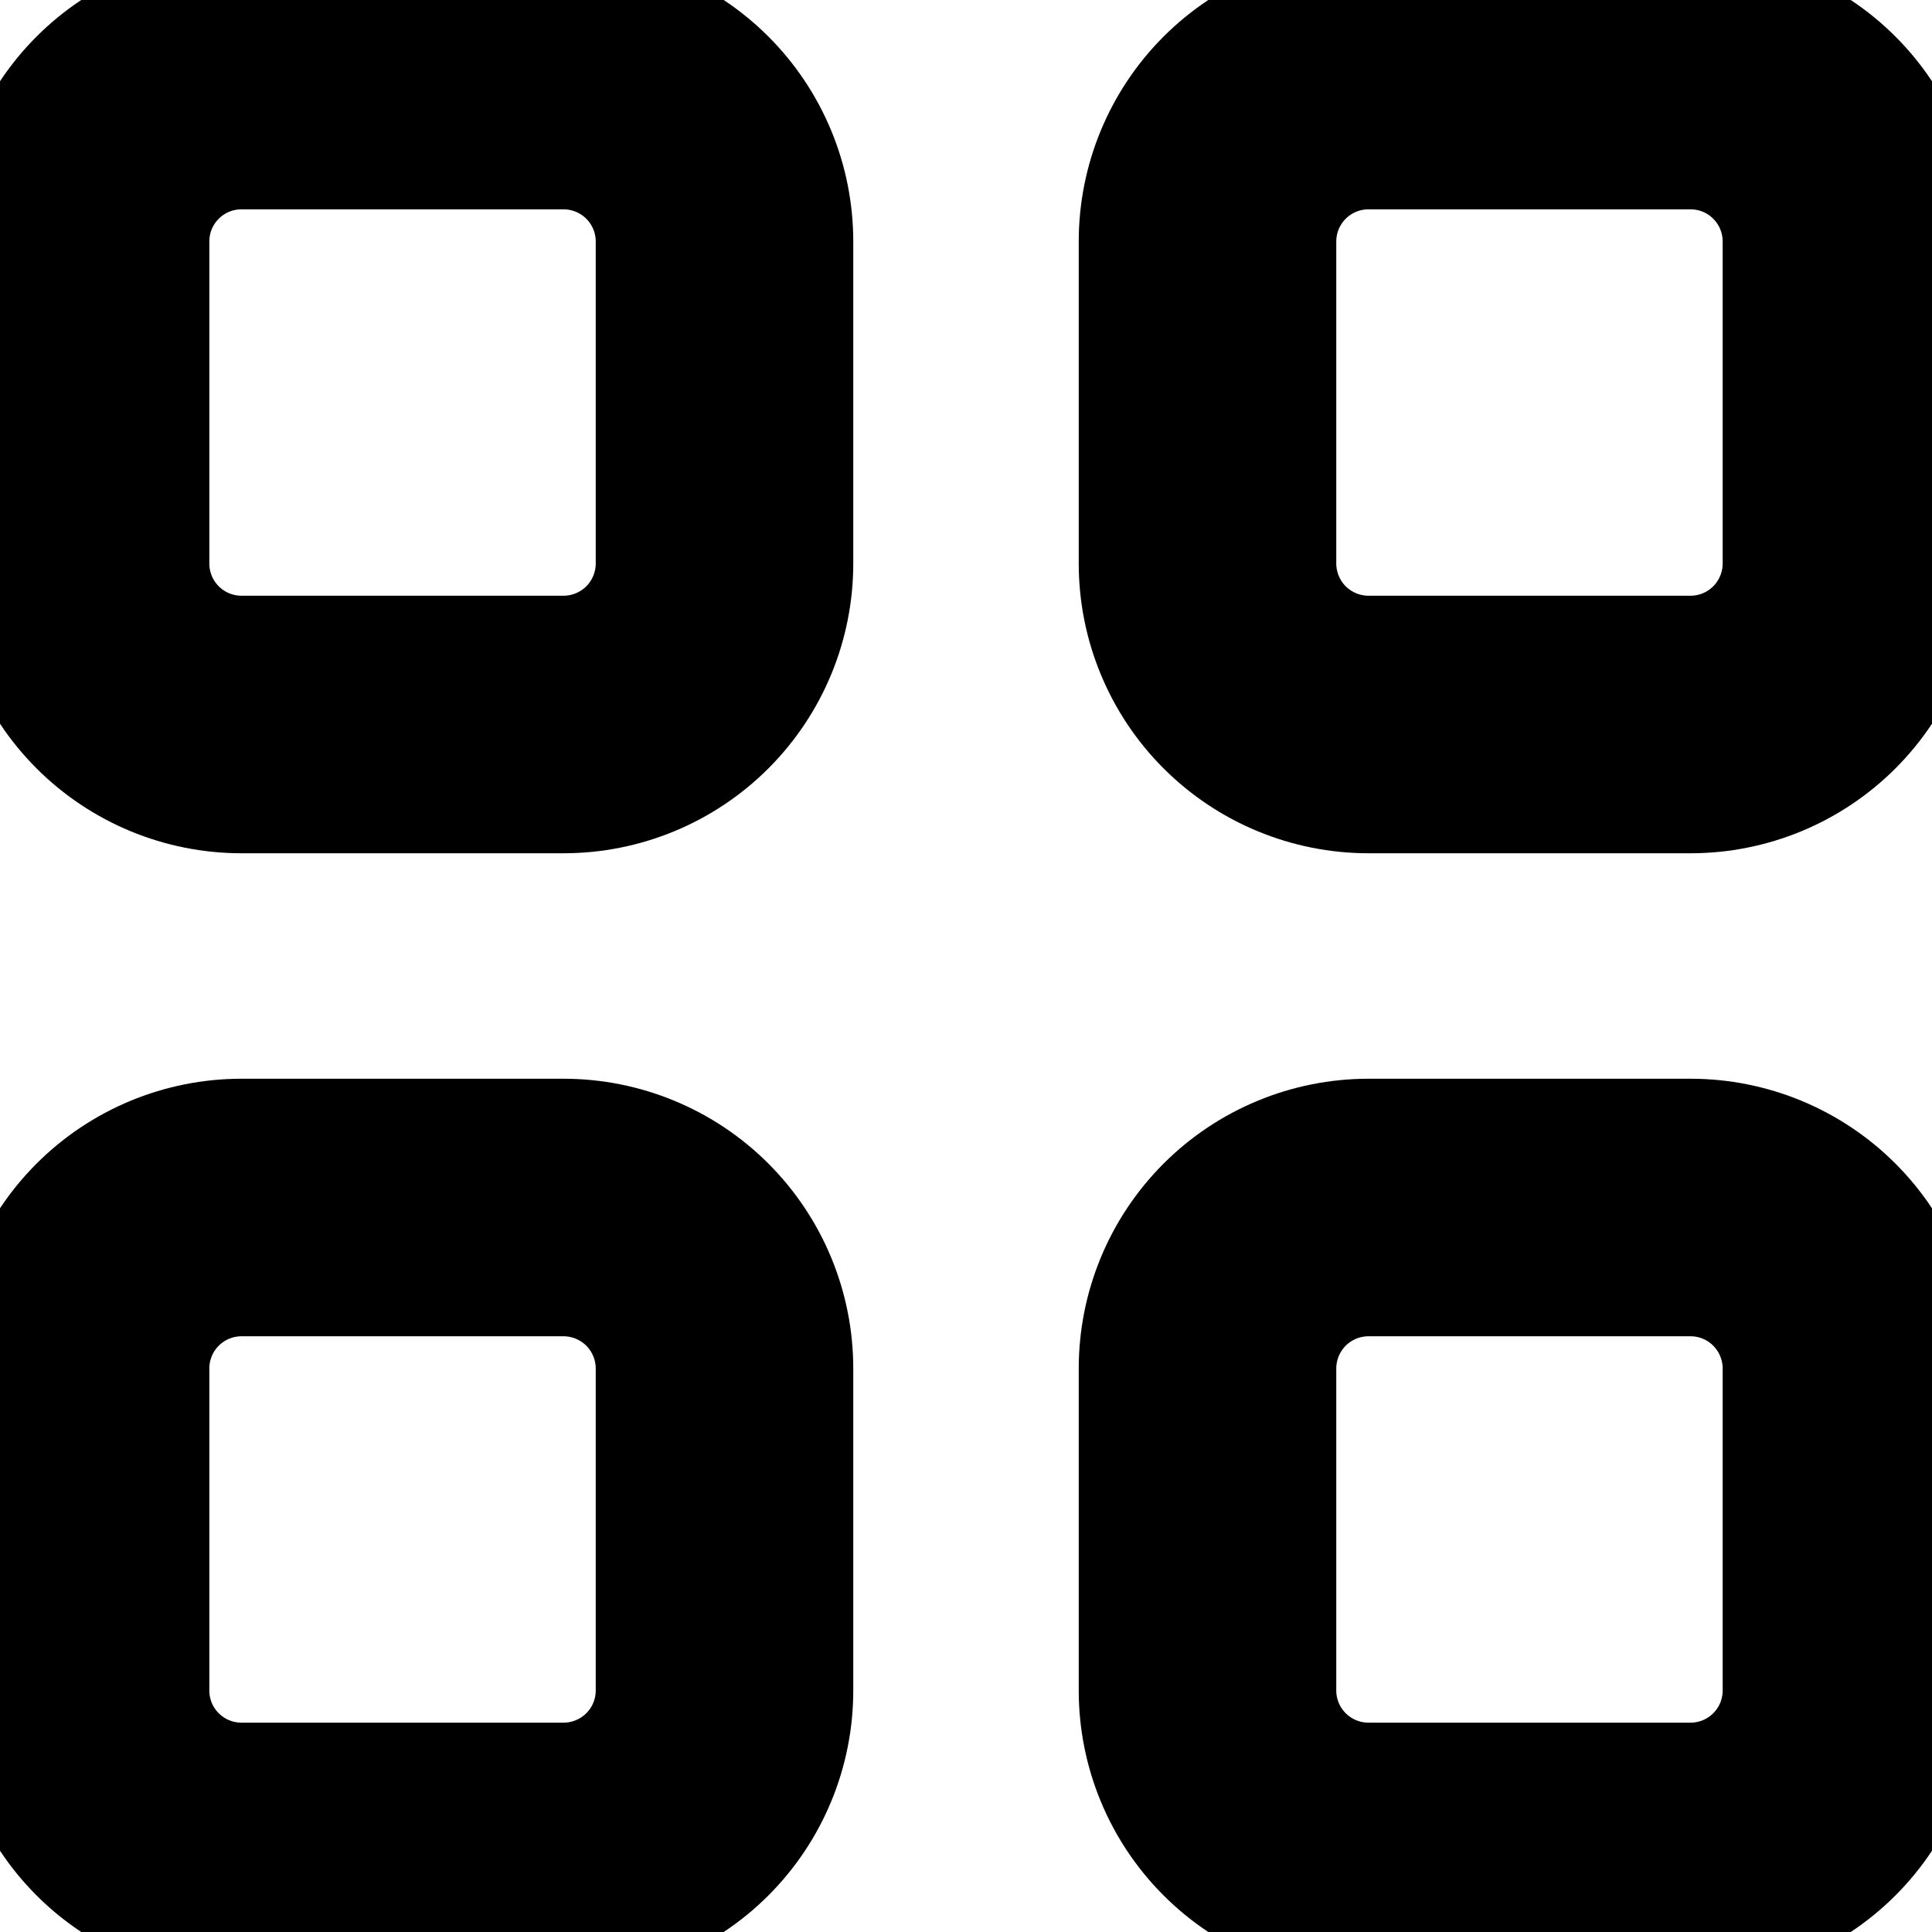 <svg width="20" height="20" viewBox="0 0 20 20" fill="none" xmlns="http://www.w3.org/2000/svg">
<path d="M2.5 0C1.837 0 1.201 0.263 0.732 0.732C0.263 1.201 0 1.837 0 2.5V5.833C0 6.496 0.263 7.132 0.732 7.601C1.201 8.07 1.837 8.333 2.5 8.333H5.833C6.496 8.333 7.132 8.07 7.601 7.601C8.07 7.132 8.333 6.496 8.333 5.833V2.5C8.333 1.837 8.07 1.201 7.601 0.732C7.132 0.263 6.496 0 5.833 0H2.5ZM1.667 2.5C1.667 2.279 1.754 2.067 1.911 1.911C2.067 1.754 2.279 1.667 2.5 1.667H5.833C6.054 1.667 6.266 1.754 6.423 1.911C6.579 2.067 6.667 2.279 6.667 2.5V5.833C6.667 6.054 6.579 6.266 6.423 6.423C6.266 6.579 6.054 6.667 5.833 6.667H2.5C2.279 6.667 2.067 6.579 1.911 6.423C1.754 6.266 1.667 6.054 1.667 5.833V2.5ZM14.167 0C13.504 0 12.868 0.263 12.399 0.732C11.93 1.201 11.667 1.837 11.667 2.5V5.833C11.667 6.496 11.93 7.132 12.399 7.601C12.868 8.07 13.504 8.333 14.167 8.333H17.5C18.163 8.333 18.799 8.07 19.268 7.601C19.737 7.132 20 6.496 20 5.833V2.5C20 1.837 19.737 1.201 19.268 0.732C18.799 0.263 18.163 0 17.5 0H14.167ZM13.333 2.5C13.333 2.279 13.421 2.067 13.577 1.911C13.734 1.754 13.946 1.667 14.167 1.667H17.5C17.721 1.667 17.933 1.754 18.089 1.911C18.245 2.067 18.333 2.279 18.333 2.5V5.833C18.333 6.054 18.245 6.266 18.089 6.423C17.933 6.579 17.721 6.667 17.5 6.667H14.167C13.946 6.667 13.734 6.579 13.577 6.423C13.421 6.266 13.333 6.054 13.333 5.833V2.5ZM0 14.167C0 13.504 0.263 12.868 0.732 12.399C1.201 11.93 1.837 11.667 2.5 11.667H5.833C6.496 11.667 7.132 11.93 7.601 12.399C8.07 12.868 8.333 13.504 8.333 14.167V17.5C8.333 18.163 8.07 18.799 7.601 19.268C7.132 19.737 6.496 20 5.833 20H2.5C1.837 20 1.201 19.737 0.732 19.268C0.263 18.799 0 18.163 0 17.5V14.167ZM2.5 13.333C2.279 13.333 2.067 13.421 1.911 13.577C1.754 13.734 1.667 13.946 1.667 14.167V17.5C1.667 17.721 1.754 17.933 1.911 18.089C2.067 18.245 2.279 18.333 2.5 18.333H5.833C6.054 18.333 6.266 18.245 6.423 18.089C6.579 17.933 6.667 17.721 6.667 17.5V14.167C6.667 13.946 6.579 13.734 6.423 13.577C6.266 13.421 6.054 13.333 5.833 13.333H2.5ZM14.167 11.667C13.504 11.667 12.868 11.93 12.399 12.399C11.93 12.868 11.667 13.504 11.667 14.167V17.5C11.667 18.163 11.93 18.799 12.399 19.268C12.868 19.737 13.504 20 14.167 20H17.5C18.163 20 18.799 19.737 19.268 19.268C19.737 18.799 20 18.163 20 17.5V14.167C20 13.504 19.737 12.868 19.268 12.399C18.799 11.93 18.163 11.667 17.5 11.667H14.167ZM13.333 14.167C13.333 13.946 13.421 13.734 13.577 13.577C13.734 13.421 13.946 13.333 14.167 13.333H17.5C17.721 13.333 17.933 13.421 18.089 13.577C18.245 13.734 18.333 13.946 18.333 14.167V17.5C18.333 17.721 18.245 17.933 18.089 18.089C17.933 18.245 17.721 18.333 17.5 18.333H14.167C13.946 18.333 13.734 18.245 13.577 18.089C13.421 17.933 13.333 17.721 13.333 17.5V14.167Z" fill="black"/>
<path d="M2.5 0C1.837 0 1.201 0.263 0.732 0.732C0.263 1.201 0 1.837 0 2.5V5.833C0 6.496 0.263 7.132 0.732 7.601C1.201 8.07 1.837 8.333 2.5 8.333H5.833C6.496 8.333 7.132 8.07 7.601 7.601C8.07 7.132 8.333 6.496 8.333 5.833V2.5C8.333 1.837 8.07 1.201 7.601 0.732C7.132 0.263 6.496 0 5.833 0H2.5ZM1.667 2.5C1.667 2.279 1.754 2.067 1.911 1.911C2.067 1.754 2.279 1.667 2.5 1.667H5.833C6.054 1.667 6.266 1.754 6.423 1.911C6.579 2.067 6.667 2.279 6.667 2.5V5.833C6.667 6.054 6.579 6.266 6.423 6.423C6.266 6.579 6.054 6.667 5.833 6.667H2.5C2.279 6.667 2.067 6.579 1.911 6.423C1.754 6.266 1.667 6.054 1.667 5.833V2.5ZM14.167 0C13.504 0 12.868 0.263 12.399 0.732C11.93 1.201 11.667 1.837 11.667 2.5V5.833C11.667 6.496 11.93 7.132 12.399 7.601C12.868 8.07 13.504 8.333 14.167 8.333H17.5C18.163 8.333 18.799 8.07 19.268 7.601C19.737 7.132 20 6.496 20 5.833V2.5C20 1.837 19.737 1.201 19.268 0.732C18.799 0.263 18.163 0 17.5 0H14.167ZM13.333 2.5C13.333 2.279 13.421 2.067 13.577 1.911C13.734 1.754 13.946 1.667 14.167 1.667H17.5C17.721 1.667 17.933 1.754 18.089 1.911C18.245 2.067 18.333 2.279 18.333 2.5V5.833C18.333 6.054 18.245 6.266 18.089 6.423C17.933 6.579 17.721 6.667 17.5 6.667H14.167C13.946 6.667 13.734 6.579 13.577 6.423C13.421 6.266 13.333 6.054 13.333 5.833V2.5ZM0 14.167C0 13.504 0.263 12.868 0.732 12.399C1.201 11.93 1.837 11.667 2.5 11.667H5.833C6.496 11.667 7.132 11.93 7.601 12.399C8.07 12.868 8.333 13.504 8.333 14.167V17.5C8.333 18.163 8.07 18.799 7.601 19.268C7.132 19.737 6.496 20 5.833 20H2.5C1.837 20 1.201 19.737 0.732 19.268C0.263 18.799 0 18.163 0 17.5V14.167ZM2.5 13.333C2.279 13.333 2.067 13.421 1.911 13.577C1.754 13.734 1.667 13.946 1.667 14.167V17.5C1.667 17.721 1.754 17.933 1.911 18.089C2.067 18.245 2.279 18.333 2.5 18.333H5.833C6.054 18.333 6.266 18.245 6.423 18.089C6.579 17.933 6.667 17.721 6.667 17.5V14.167C6.667 13.946 6.579 13.734 6.423 13.577C6.266 13.421 6.054 13.333 5.833 13.333H2.5ZM14.167 11.667C13.504 11.667 12.868 11.93 12.399 12.399C11.93 12.868 11.667 13.504 11.667 14.167V17.5C11.667 18.163 11.93 18.799 12.399 19.268C12.868 19.737 13.504 20 14.167 20H17.5C18.163 20 18.799 19.737 19.268 19.268C19.737 18.799 20 18.163 20 17.5V14.167C20 13.504 19.737 12.868 19.268 12.399C18.799 11.93 18.163 11.667 17.5 11.667H14.167ZM13.333 14.167C13.333 13.946 13.421 13.734 13.577 13.577C13.734 13.421 13.946 13.333 14.167 13.333H17.5C17.721 13.333 17.933 13.421 18.089 13.577C18.245 13.734 18.333 13.946 18.333 14.167V17.5C18.333 17.721 18.245 17.933 18.089 18.089C17.933 18.245 17.721 18.333 17.5 18.333H14.167C13.946 18.333 13.734 18.245 13.577 18.089C13.421 17.933 13.333 17.721 13.333 17.5V14.167Z" stroke="black"/>
</svg>

